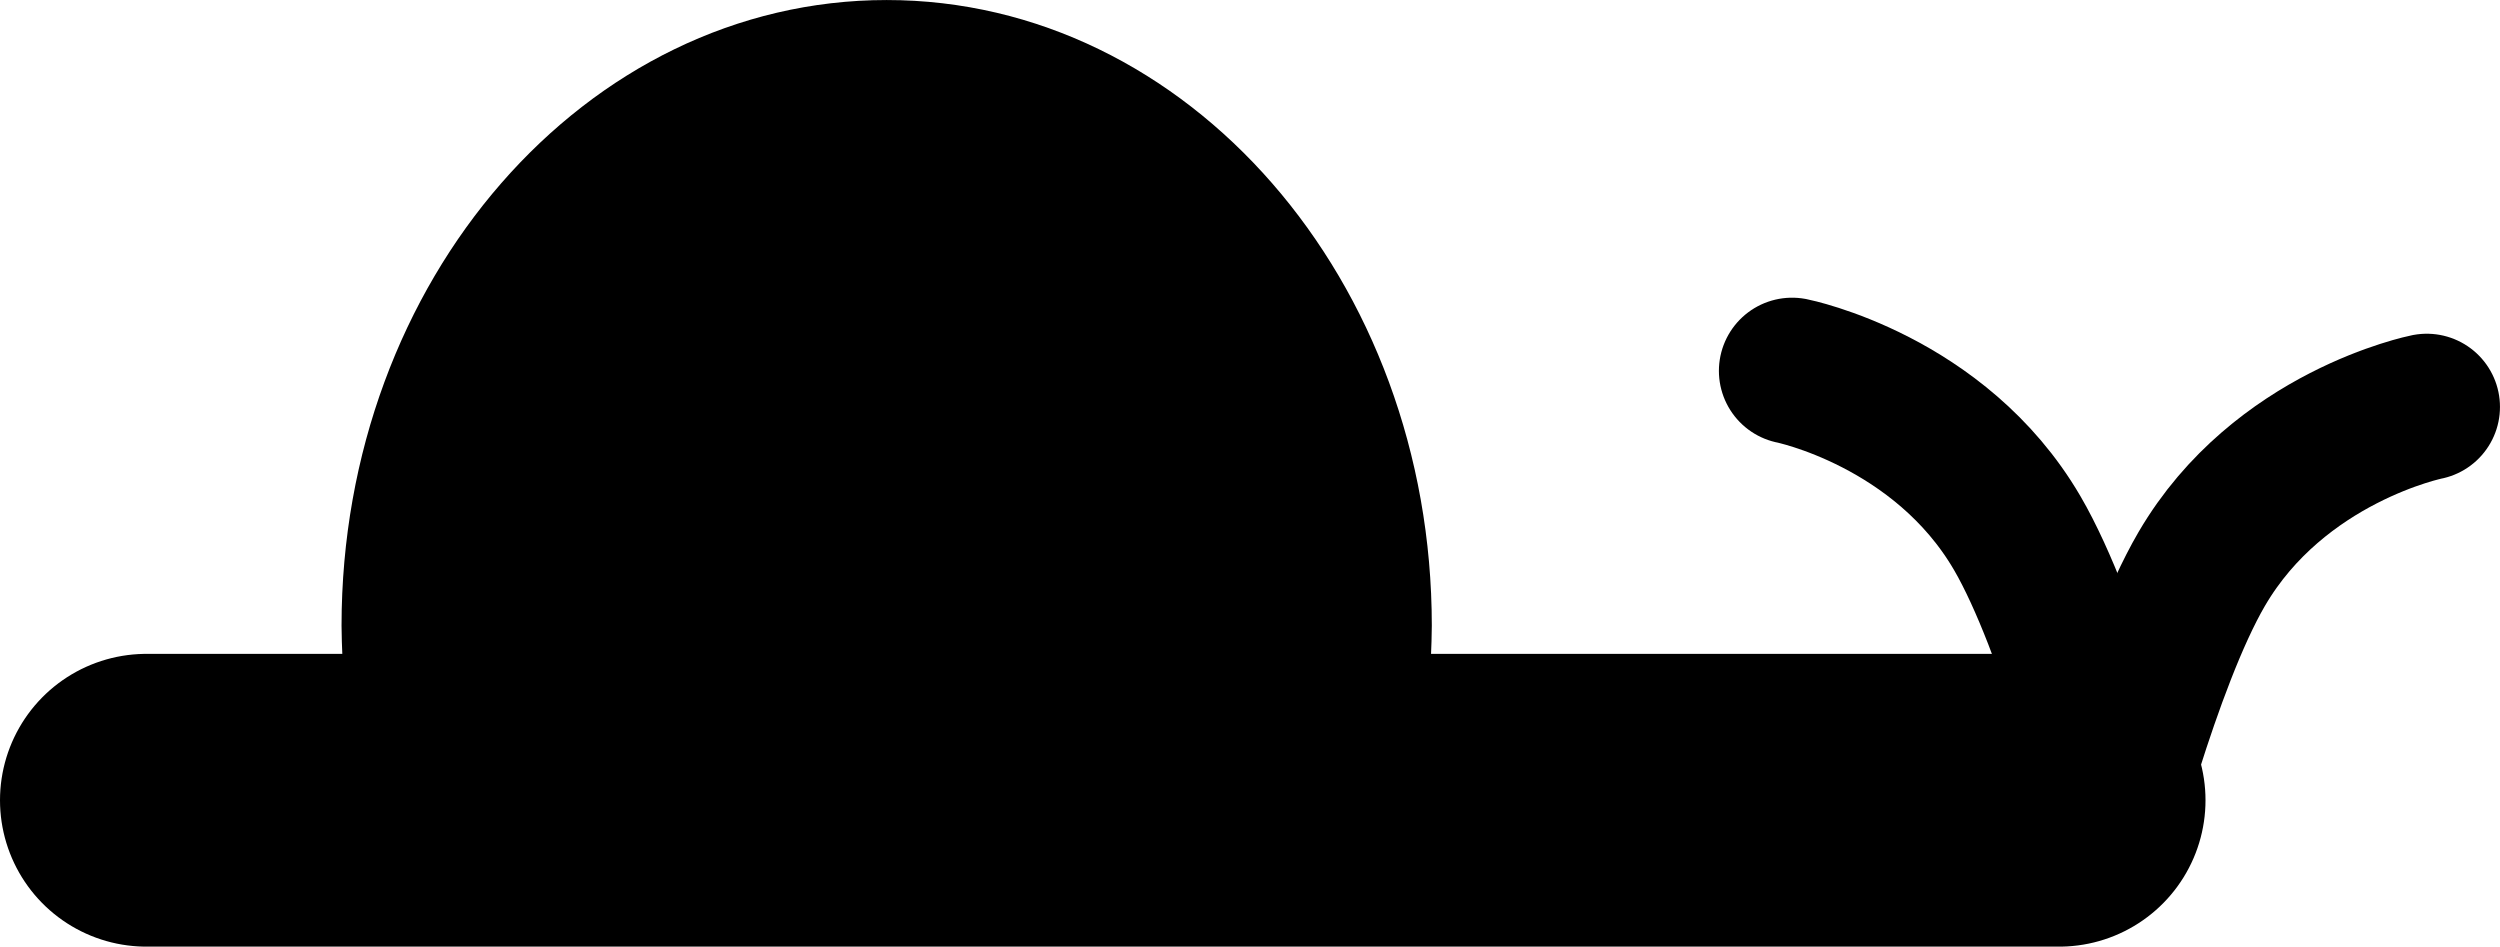 <svg version="1.1" xmlns="http://www.w3.org/2000/svg" xmlns:xlink="http://www.w3.org/1999/xlink" width="85.392" height="32.333" viewBox="0,0,85.392,32.333"><g transform="translate(-196.917,-154.635)"><g data-paper-data="{&quot;isPaintingLayer&quot;:true}" fill-rule="nonzero" stroke-linejoin="miter" stroke-miterlimit="10" stroke-dasharray="" stroke-dashoffset="0" style="mix-blend-mode: normal"><g fill="none" stroke="#000000" stroke-width="5" stroke-linecap="round"><path d="M258.129,167.303c0,0 5.046,1.012 7.687,5.535c1.864,3.193 3.536,9.84 3.536,9.84"/><path d="M268.585,183.909c0,0 1.672,-6.647 3.536,-9.84c2.641,-4.523 7.687,-5.535 7.687,-5.535" data-paper-data="{&quot;index&quot;:null}"/></g><path d="M201.917,181.969h65.333" fill="none" stroke="#000000" stroke-width="10" stroke-linecap="round"/><path d="M208.583,176.006c0,-11.802 8.337,-21.37 18.62,-21.37c10.284,0 18.62,9.568 18.62,21.37c0,0.598 -0.063,1.775 -0.063,1.775l-37.112,0.029c0,0 -0.065,-1.197 -0.065,-1.805z" fill="#000000" stroke="none" stroke-width="0" stroke-linecap="butt"/></g></g></svg>